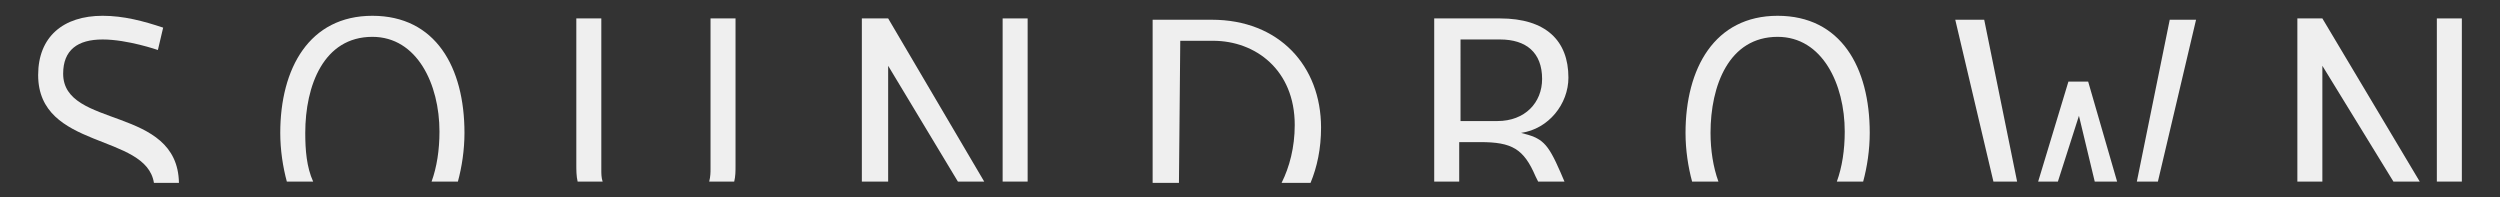 <?xml version="1.0" encoding="utf-8"?>
<!-- Generator: Adobe Illustrator 24.0.3, SVG Export Plug-In . SVG Version: 6.00 Build 0)  -->
<svg version="1.1" id="Soundrown_Logo" xmlns="http://www.w3.org/2000/svg" xmlns:xlink="http://www.w3.org/1999/xlink" x="0px"
	 y="0px" viewBox="0 0 190 15" style="enable-background:new 0 0 190 15;" xml:space="preserve">
<rect x="0" y="0" width="190" height="15" fill="#333333" stroke="none"/>
<style type="text/css">
	.st0{fill:#EFEFEF;}
</style>
<g>
	<path class="st0" d="M4.8,5.6c0-1.8,1.1-2.6,3-2.6c1.9,0,4.2,0.8,4.2,0.8l0.4-1.7c-1.5-0.5-3-0.9-4.6-0.9c-3,0-4.9,1.6-4.9,4.5
		c0,5.7,8.2,4.4,8.8,8.2h1.9C13.5,8,4.8,9.8,4.8,5.6z"/>
	<path class="st0" d="M23.2,10.1c0-3.6,1.4-7.3,5.1-7.3c3.4,0,5.1,3.6,5.1,7.2c0,1.4-0.2,2.7-0.6,3.8h2c0.3-1.1,0.5-2.4,0.5-3.7
		c0-5-2.2-8.9-7-8.9c-4.8,0-7,4-7,8.9c0,1.3,0.2,2.6,0.5,3.7h2C23.3,12.7,23.2,11.4,23.2,10.1z"/>
	<path class="st0" d="M55.9,12.6V1.4H54v11.4c0,0.3,0,0.6-0.1,1h1.9C55.9,13.4,55.9,13,55.9,12.6z"/>
	<path class="st0" d="M45.7,12.9V1.4h-1.9v11.1c0,0.4,0,0.9,0.1,1.3h1.9C45.7,13.5,45.7,13.2,45.7,12.9z"/>
	<polygon class="st0" points="67.5,5 72.8,13.8 74.8,13.8 67.5,1.4 65.5,1.4 65.5,13.8 67.5,13.8 	"/>
	<rect x="76.2" y="1.4" class="st0" width="1.9" height="12.4"/>
	<path class="st0" d="M89.7,3.1h2.5c3.2,0,6.2,2.2,6.2,6.4c0,1.7-0.4,3.2-1,4.4h2.2c0.5-1.2,0.8-2.6,0.8-4.2c0-4.7-3.2-8.2-8.3-8.2
		h-4.5v12.4h2L89.7,3.1L89.7,3.1z"/>
	<path class="st0" d="M110.9,10.8h1.6c2.4,0,3.3,0.5,4.2,2.6l0.2,0.4h2l-0.3-0.7c-1-2.3-1.4-2.6-3-3c2.1-0.3,3.6-2.2,3.6-4.2
		c0-2.8-1.7-4.5-5.2-4.5H109v12.4h1.9L110.9,10.8L110.9,10.8z M110.9,3h3.1c2,0,3.2,1,3.2,3c0,1.8-1.3,3.2-3.4,3.2h-2.8V3z"/>
	<path class="st0" d="M130,10.1c0-3.6,1.4-7.3,5.1-7.3c3.4,0,5.1,3.6,5.1,7.2c0,1.4-0.2,2.7-0.6,3.8h2c0.3-1.1,0.5-2.4,0.5-3.7
		c0-5-2.2-8.9-7-8.9c-4.8,0-7,4-7,8.9c0,1.3,0.2,2.6,0.5,3.7h2C130.2,12.7,130,11.4,130,10.1z"/>
	<polygon class="st0" points="158,8.8 159.2,13.8 160.9,13.8 158.7,6.2 157.2,6.2 154.9,13.8 156.4,13.8 	"/>
	<polygon class="st0" points="150.8,1.5 148.6,1.5 151.5,13.8 153.3,13.8 	"/>
	<polygon class="st0" points="166.9,1.5 164.9,1.5 162.4,13.8 164,13.8 	"/>
	<polygon class="st0" points="176.5,5 181.9,13.8 183.9,13.8 176.5,1.4 174.6,1.4 174.6,13.8 176.5,13.8 	"/>
	<rect x="185.2" y="1.4" class="st0" width="1.9" height="12.4"/>
</g>
</svg>

